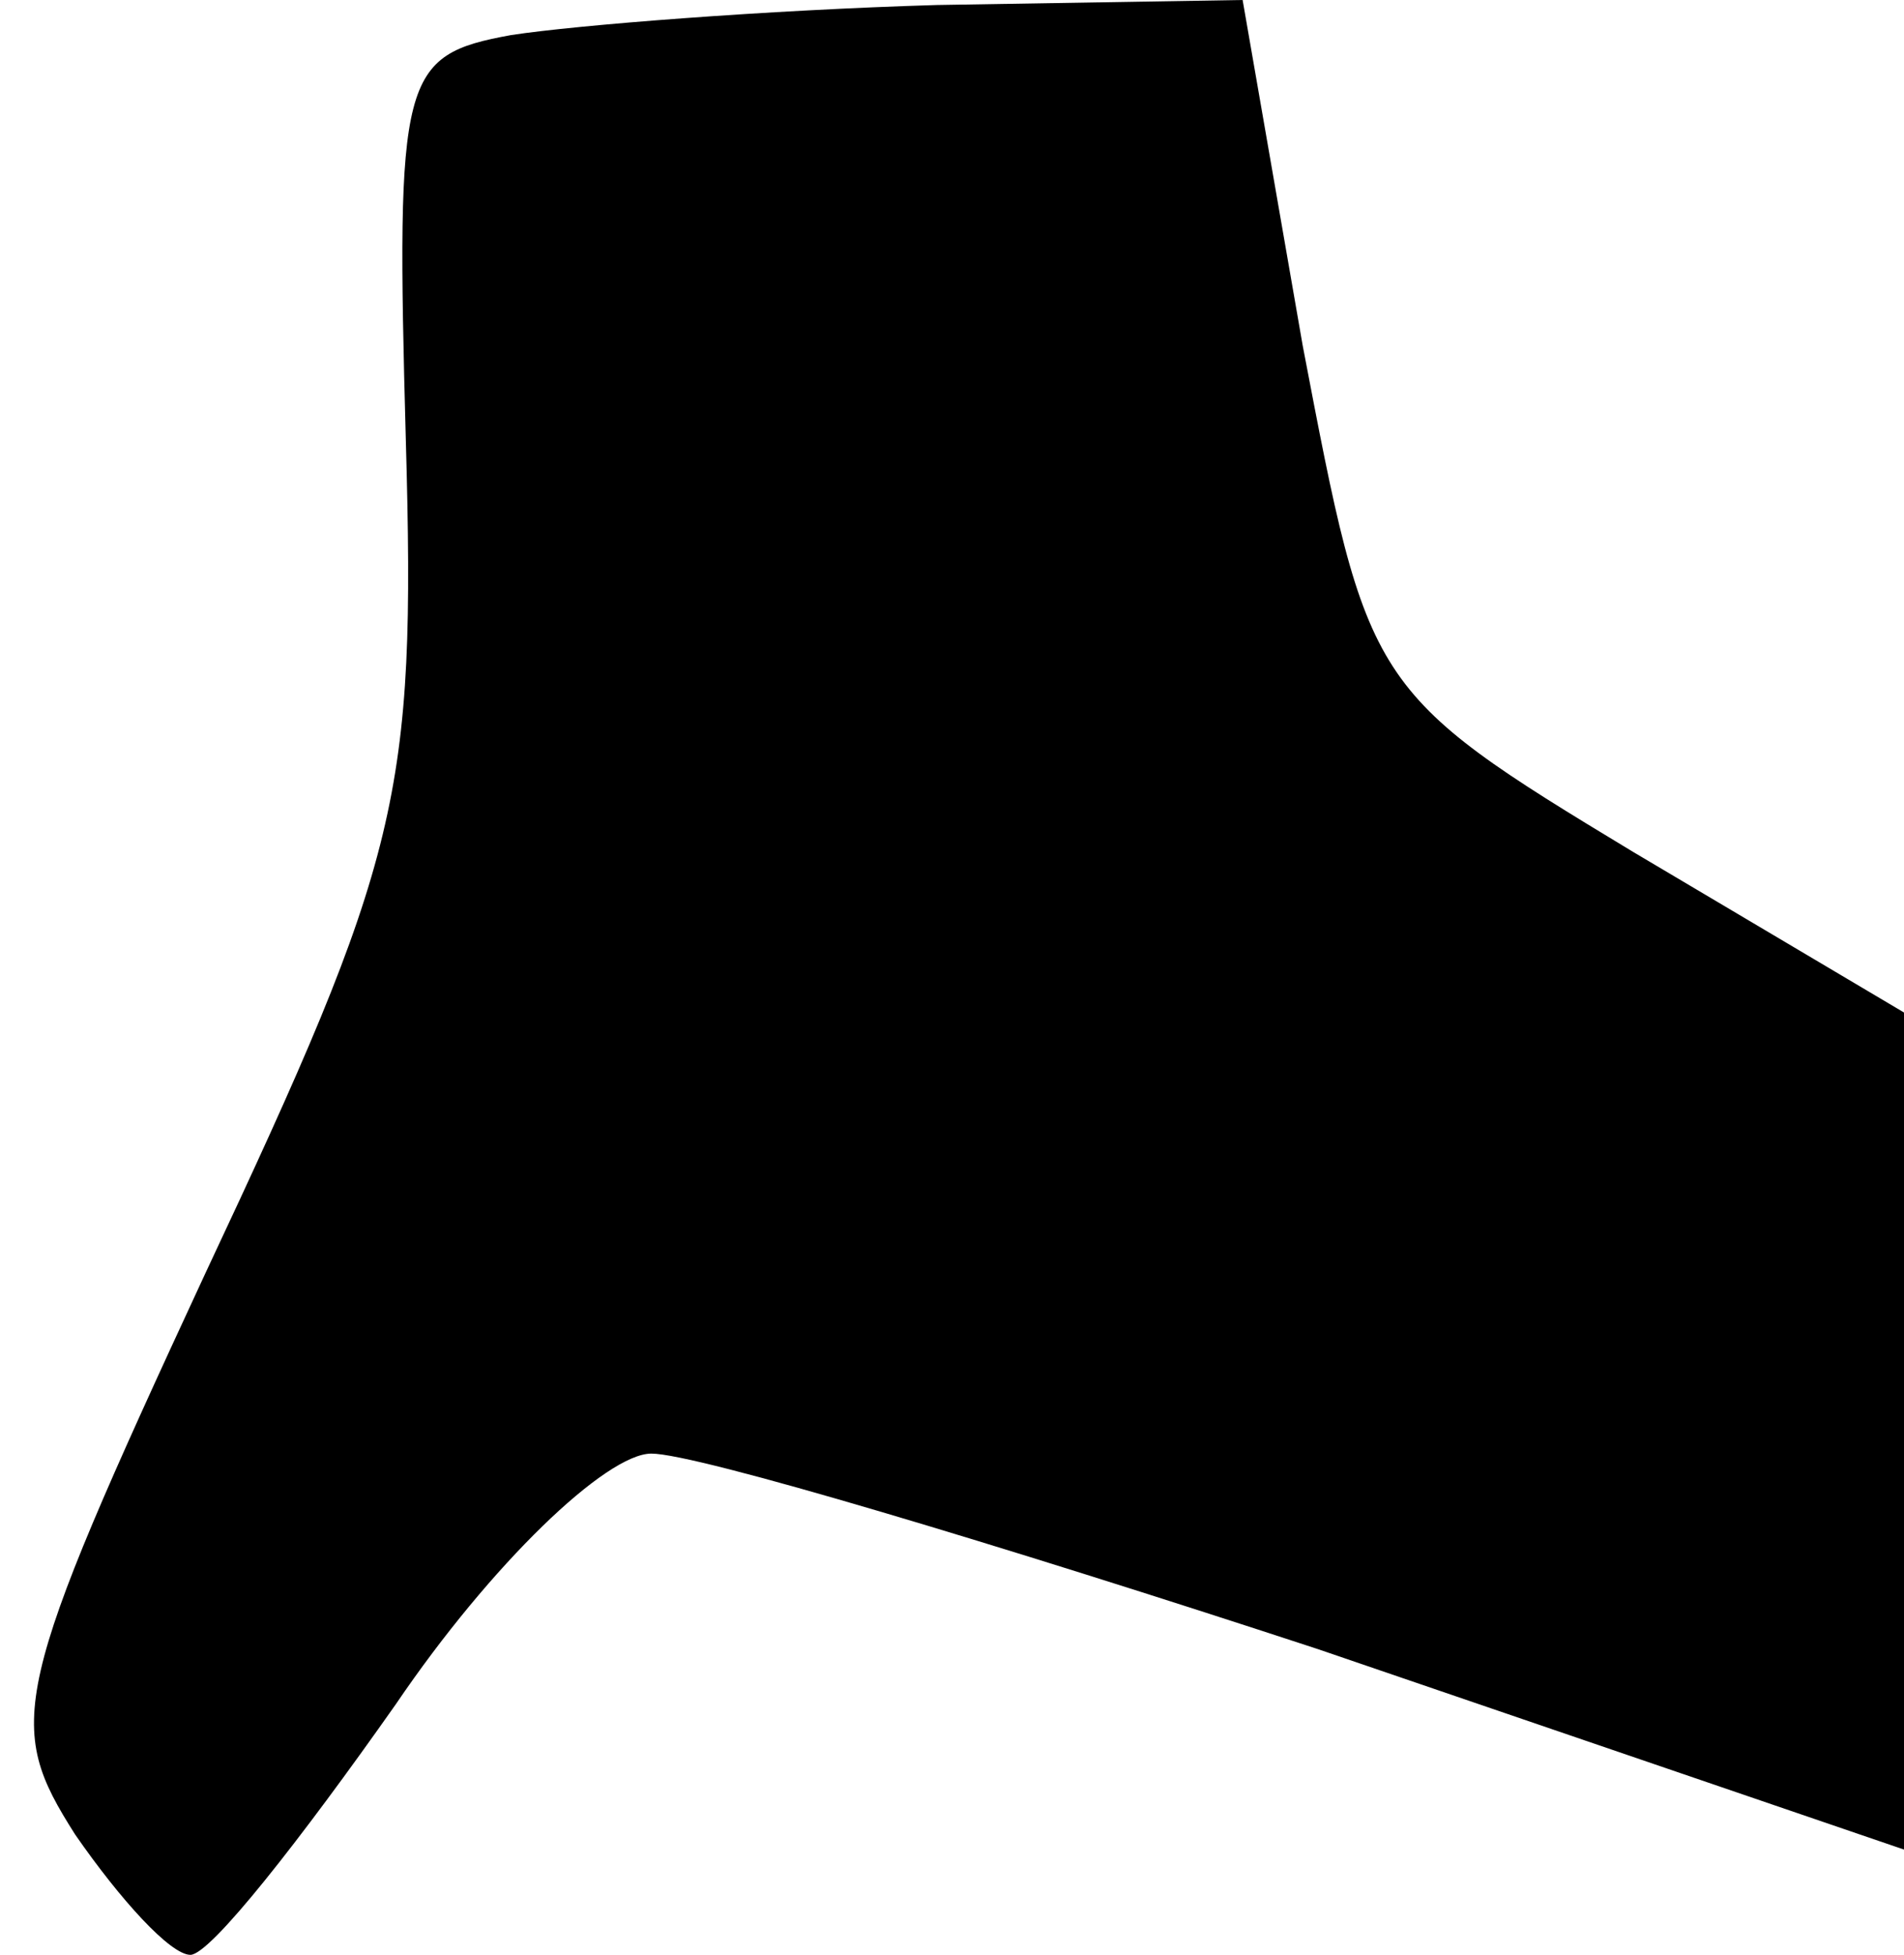 <?xml version="1.0" standalone="no"?>
<!DOCTYPE svg PUBLIC "-//W3C//DTD SVG 20010904//EN"
 "http://www.w3.org/TR/2001/REC-SVG-20010904/DTD/svg10.dtd">
<svg version="1.0" xmlns="http://www.w3.org/2000/svg"
 width="38pt" height="39pt" viewBox="0 0 38 39"
 preserveAspectRatio="xMidYMid meet">
<g transform="translate(0,39) scale(0.1,-0.1)"
fill="#000000" stroke="none">
<path fill="#000000" stroke="none" d="M102 383 c-22 -4 -23 -8 -21 -81 2 -71
-1 -83 -40 -166 -39 -84 -40 -90 -26 -112 9 -13 19 -24 23 -24 4 0 22 23 41
50 19 28 42 50 51 50 9 0 69 -18 133 -39 l117 -40 0 83 0 84 -54 32 c-53 32
-53 33 -66 101 l-12 69 -61 -1 c-34 -1 -72 -4 -85 -6z"/>
</g>
</svg>
